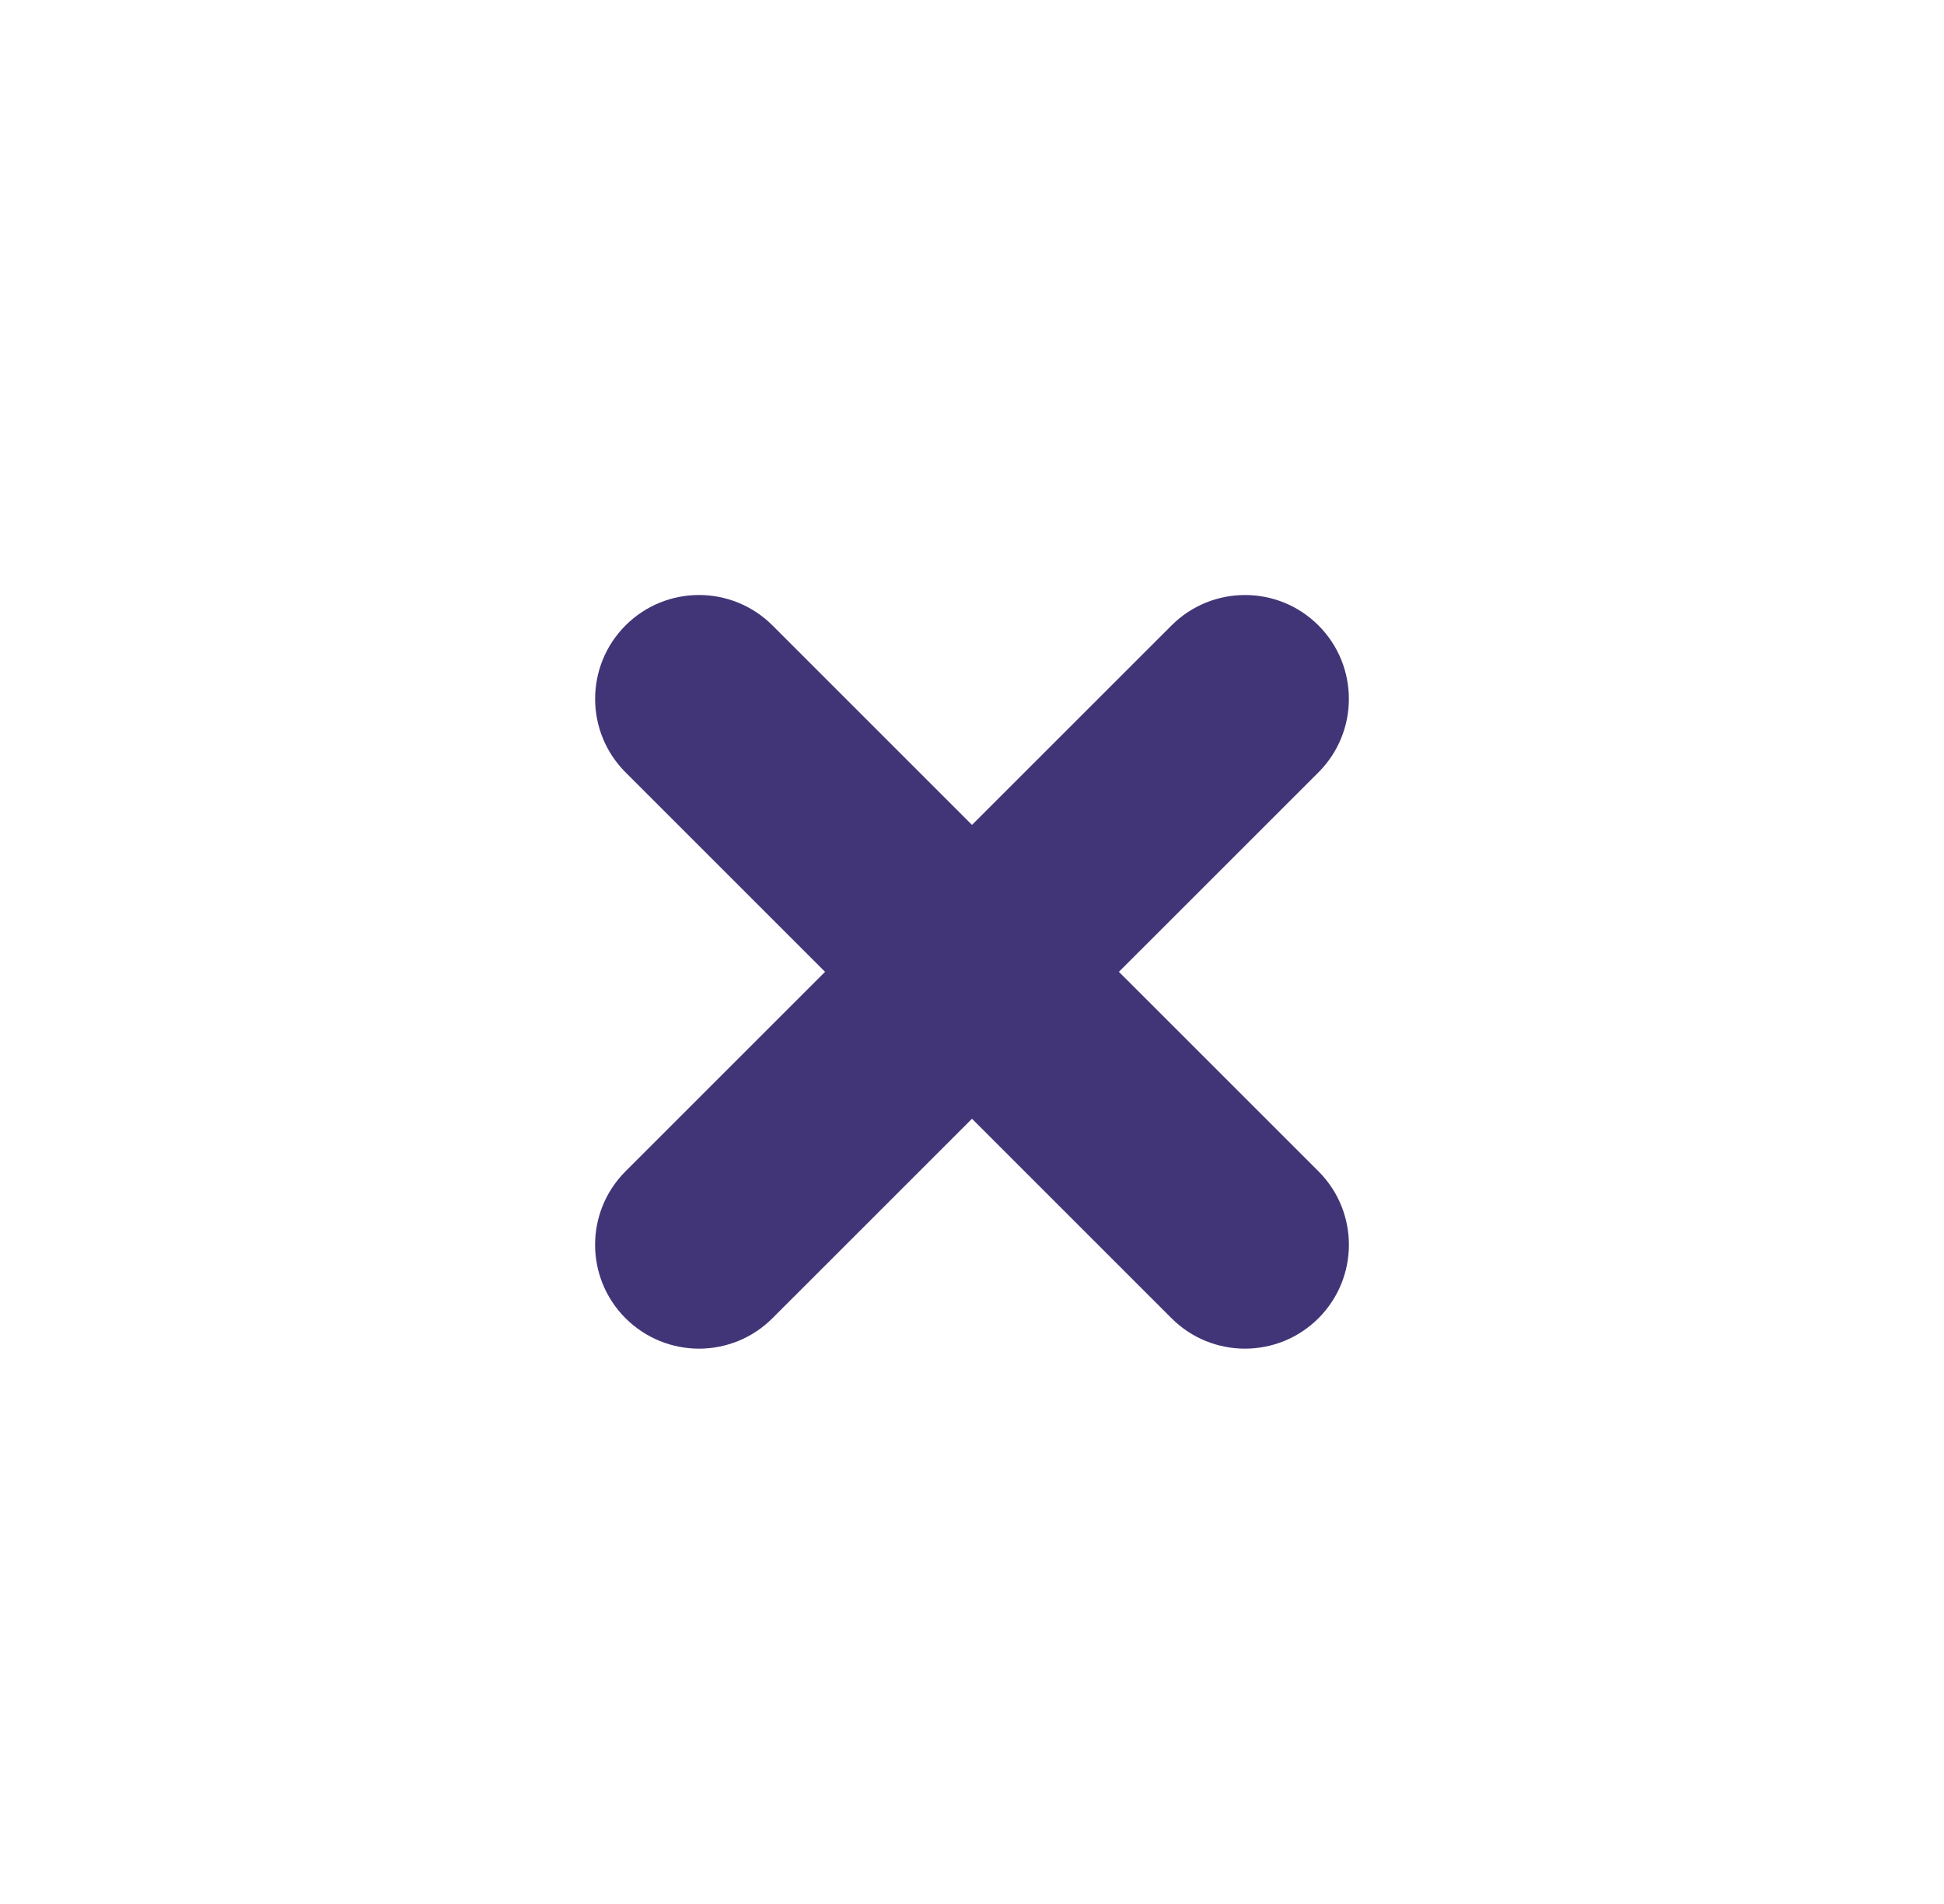 <svg width="49" height="48" viewBox="0 0 49 48" fill="none" xmlns="http://www.w3.org/2000/svg">
<path fill-rule="evenodd" clip-rule="evenodd" d="M17.619 15C16.951 15 16.278 15.256 15.767 15.767C14.745 16.79 14.745 18.448 15.767 19.471L20.796 24.5L15.767 29.529C14.744 30.552 14.744 32.21 15.767 33.233C16.278 33.743 16.95 34 17.619 34C18.287 34 18.96 33.744 19.471 33.232L24.5 28.204L29.529 33.233C30.551 34.256 32.211 34.255 33.233 33.233C34.256 32.21 34.256 30.552 33.233 29.529L28.203 24.5L33.233 19.471C34.255 18.448 34.255 16.79 33.233 15.767C32.211 14.745 30.551 14.745 29.529 15.768L24.5 20.796L19.471 15.767C18.96 15.257 18.288 15 17.619 15Z" fill="#423577"/>
</svg>
